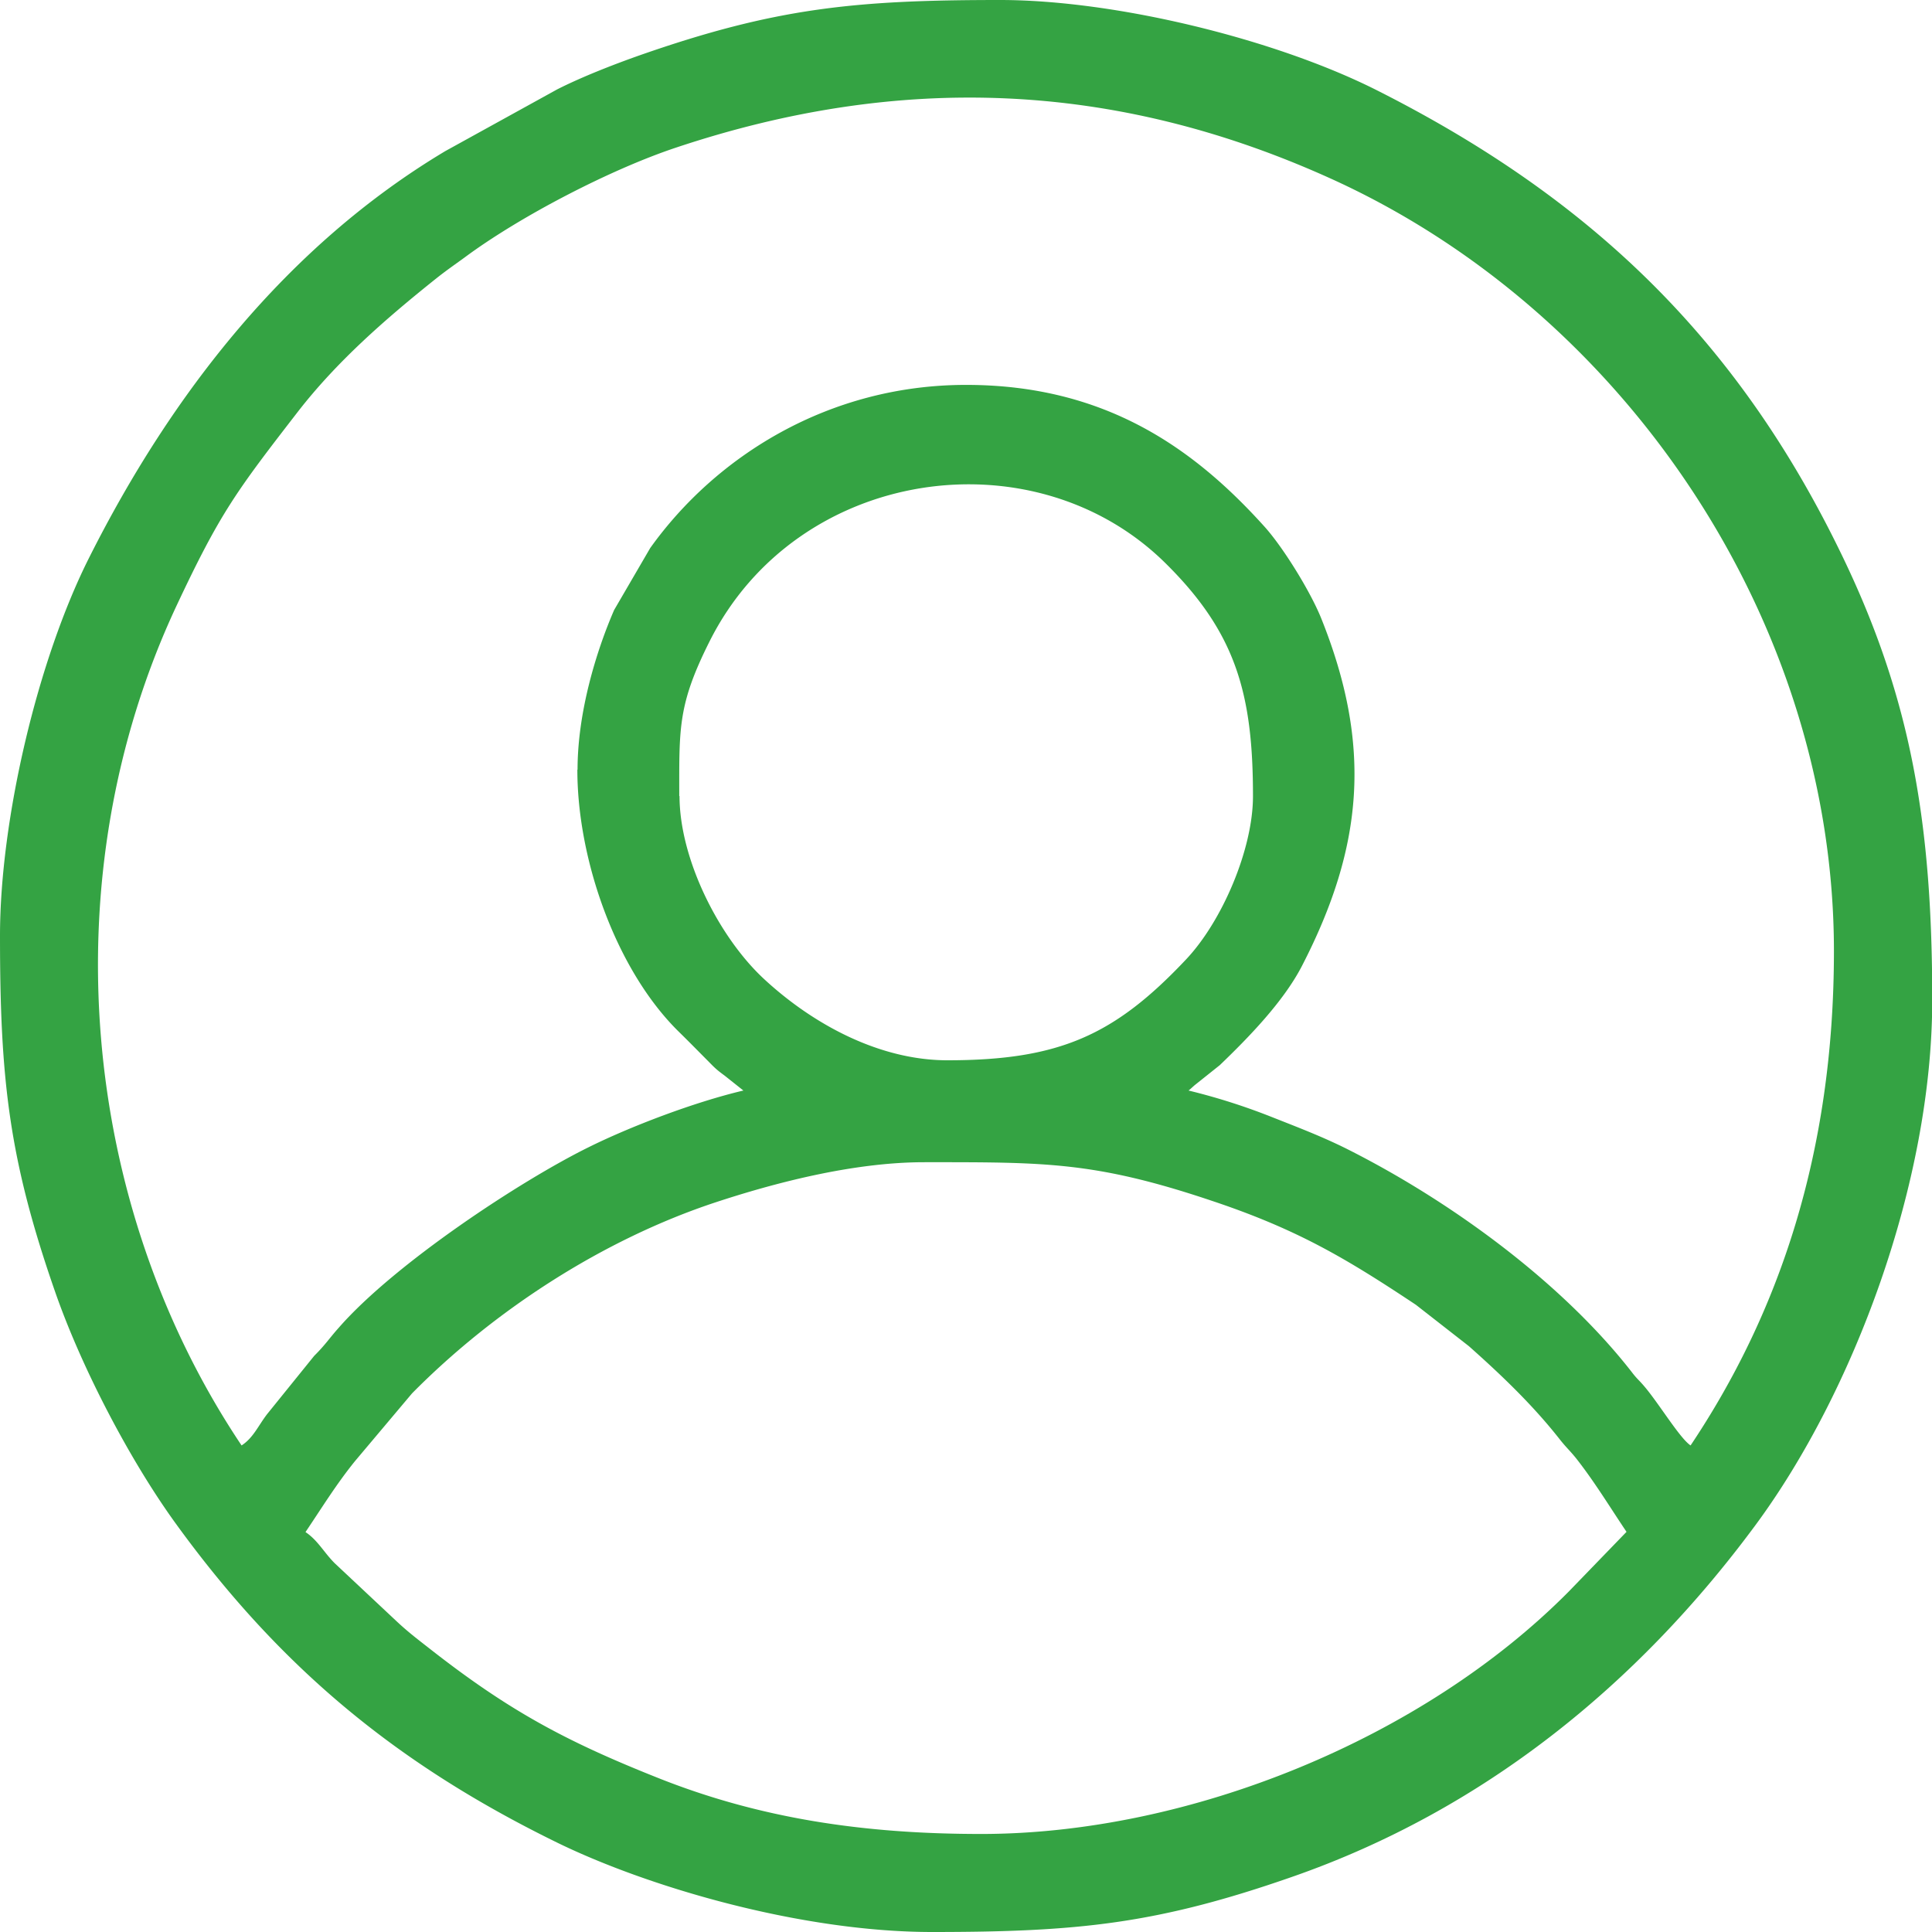 <svg width="50" height="50" fill="none" xmlns="http://www.w3.org/2000/svg"><g clip-path="url(#clip0_35_768)"><path fill-rule="evenodd" clip-rule="evenodd" d="M23.926 30.078c3.1 0 4.398-.02 7.41.99 2.238.745 3.497 1.497 5.307 2.7l1.372 1.071c.846.752 1.66 1.529 2.362 2.425.17.212.238.263.407.47.483.613.884 1.277 1.31 1.91l-1.491 1.541c-3.778 3.816-9.824 6.278-15.211 6.278-3.039 0-5.745-.401-8.402-1.466-2.374-.946-3.852-1.742-5.914-3.364-.307-.239-.526-.408-.802-.665l-1.61-1.51c-.282-.281-.438-.595-.758-.808.426-.632.802-1.246 1.285-1.841l1.472-1.748c2.136-2.162 4.955-3.985 7.85-4.943 1.466-.483 3.527-1.04 5.406-1.04h.007zm-6.347-9.473c0-1.767-.037-2.368.783-4.003 2.262-4.517 8.395-5.388 11.797-2.03 1.836 1.81 2.268 3.402 2.268 6.033 0 1.378-.802 3.24-1.73 4.223-1.847 1.96-3.276 2.612-6.176 2.612-1.773 0-3.49-.94-4.743-2.099-1.171-1.083-2.192-3.107-2.192-4.742l-.007.006zm-2.637-.683c0 2.33 1.002 5.175 2.612 6.766.288.282.495.495.783.784.176.181.226.225.414.363l.488.388c-1.278.301-2.931.934-4.003 1.466-1.767.871-5.018 3.014-6.465 4.668-.263.294-.338.432-.64.733l-1.22 1.51c-.233.306-.358.613-.659.808-4.19-6.253-4.955-14.73-1.691-21.715 1.14-2.43 1.554-2.975 3.157-5.049 1.009-1.297 2.25-2.38 3.527-3.402.289-.232.483-.363.784-.582C13.457 5.6 15.8 4.385 17.49 3.822c5.796-1.936 11.34-1.723 16.884.77 7.65 3.433 13.088 11.477 13.088 20.023 0 5.262-1.447 9.41-3.71 12.793-.281-.188-.826-1.097-1.202-1.535-.138-.163-.182-.182-.32-.364-1.841-2.361-4.748-4.46-7.398-5.788-.646-.32-1.26-.552-1.924-.815a16.226 16.226 0 00-2.148-.683c.069-.056.043-.037.156-.137l.652-.52c.745-.715 1.647-1.642 2.124-2.563 1.597-3.095 1.823-5.707.5-9.003-.275-.682-.964-1.804-1.453-2.355-1.835-2.042-4.135-3.684-7.737-3.684-3.565 0-6.484 1.855-8.175 4.223l-.934 1.604c-.464 1.07-.946 2.65-.946 4.128l-.006.006zM0 24.22c0 3.721.232 5.783 1.428 9.216.69 1.98 1.936 4.354 3.108 5.976 2.712 3.747 5.72 6.228 9.823 8.245C16.677 48.803 20.674 50 24.126 50c3.765 0 5.82-.207 9.316-1.428 4.93-1.717 8.927-4.956 11.99-9.103 2.532-3.427 4.574-8.859 4.574-13.589 0-4.51-.532-7.756-2.312-11.458C44.988 8.79 41.166 5.13 35.647 2.343 33.01 1.01 28.875 0 25.88 0c-3.765 0-5.82.207-9.316 1.428-.695.245-1.51.564-2.142.884l-2.895 1.597C7.424 6.36 4.436 10.2 2.312 14.422.972 17.078 0 21.212 0 24.22z" fill="#34A343"/></g><defs><clipPath id="clip0_35_768"><path fill="#fff" d="M0 0h50v50H0z"/></clipPath></defs></svg>